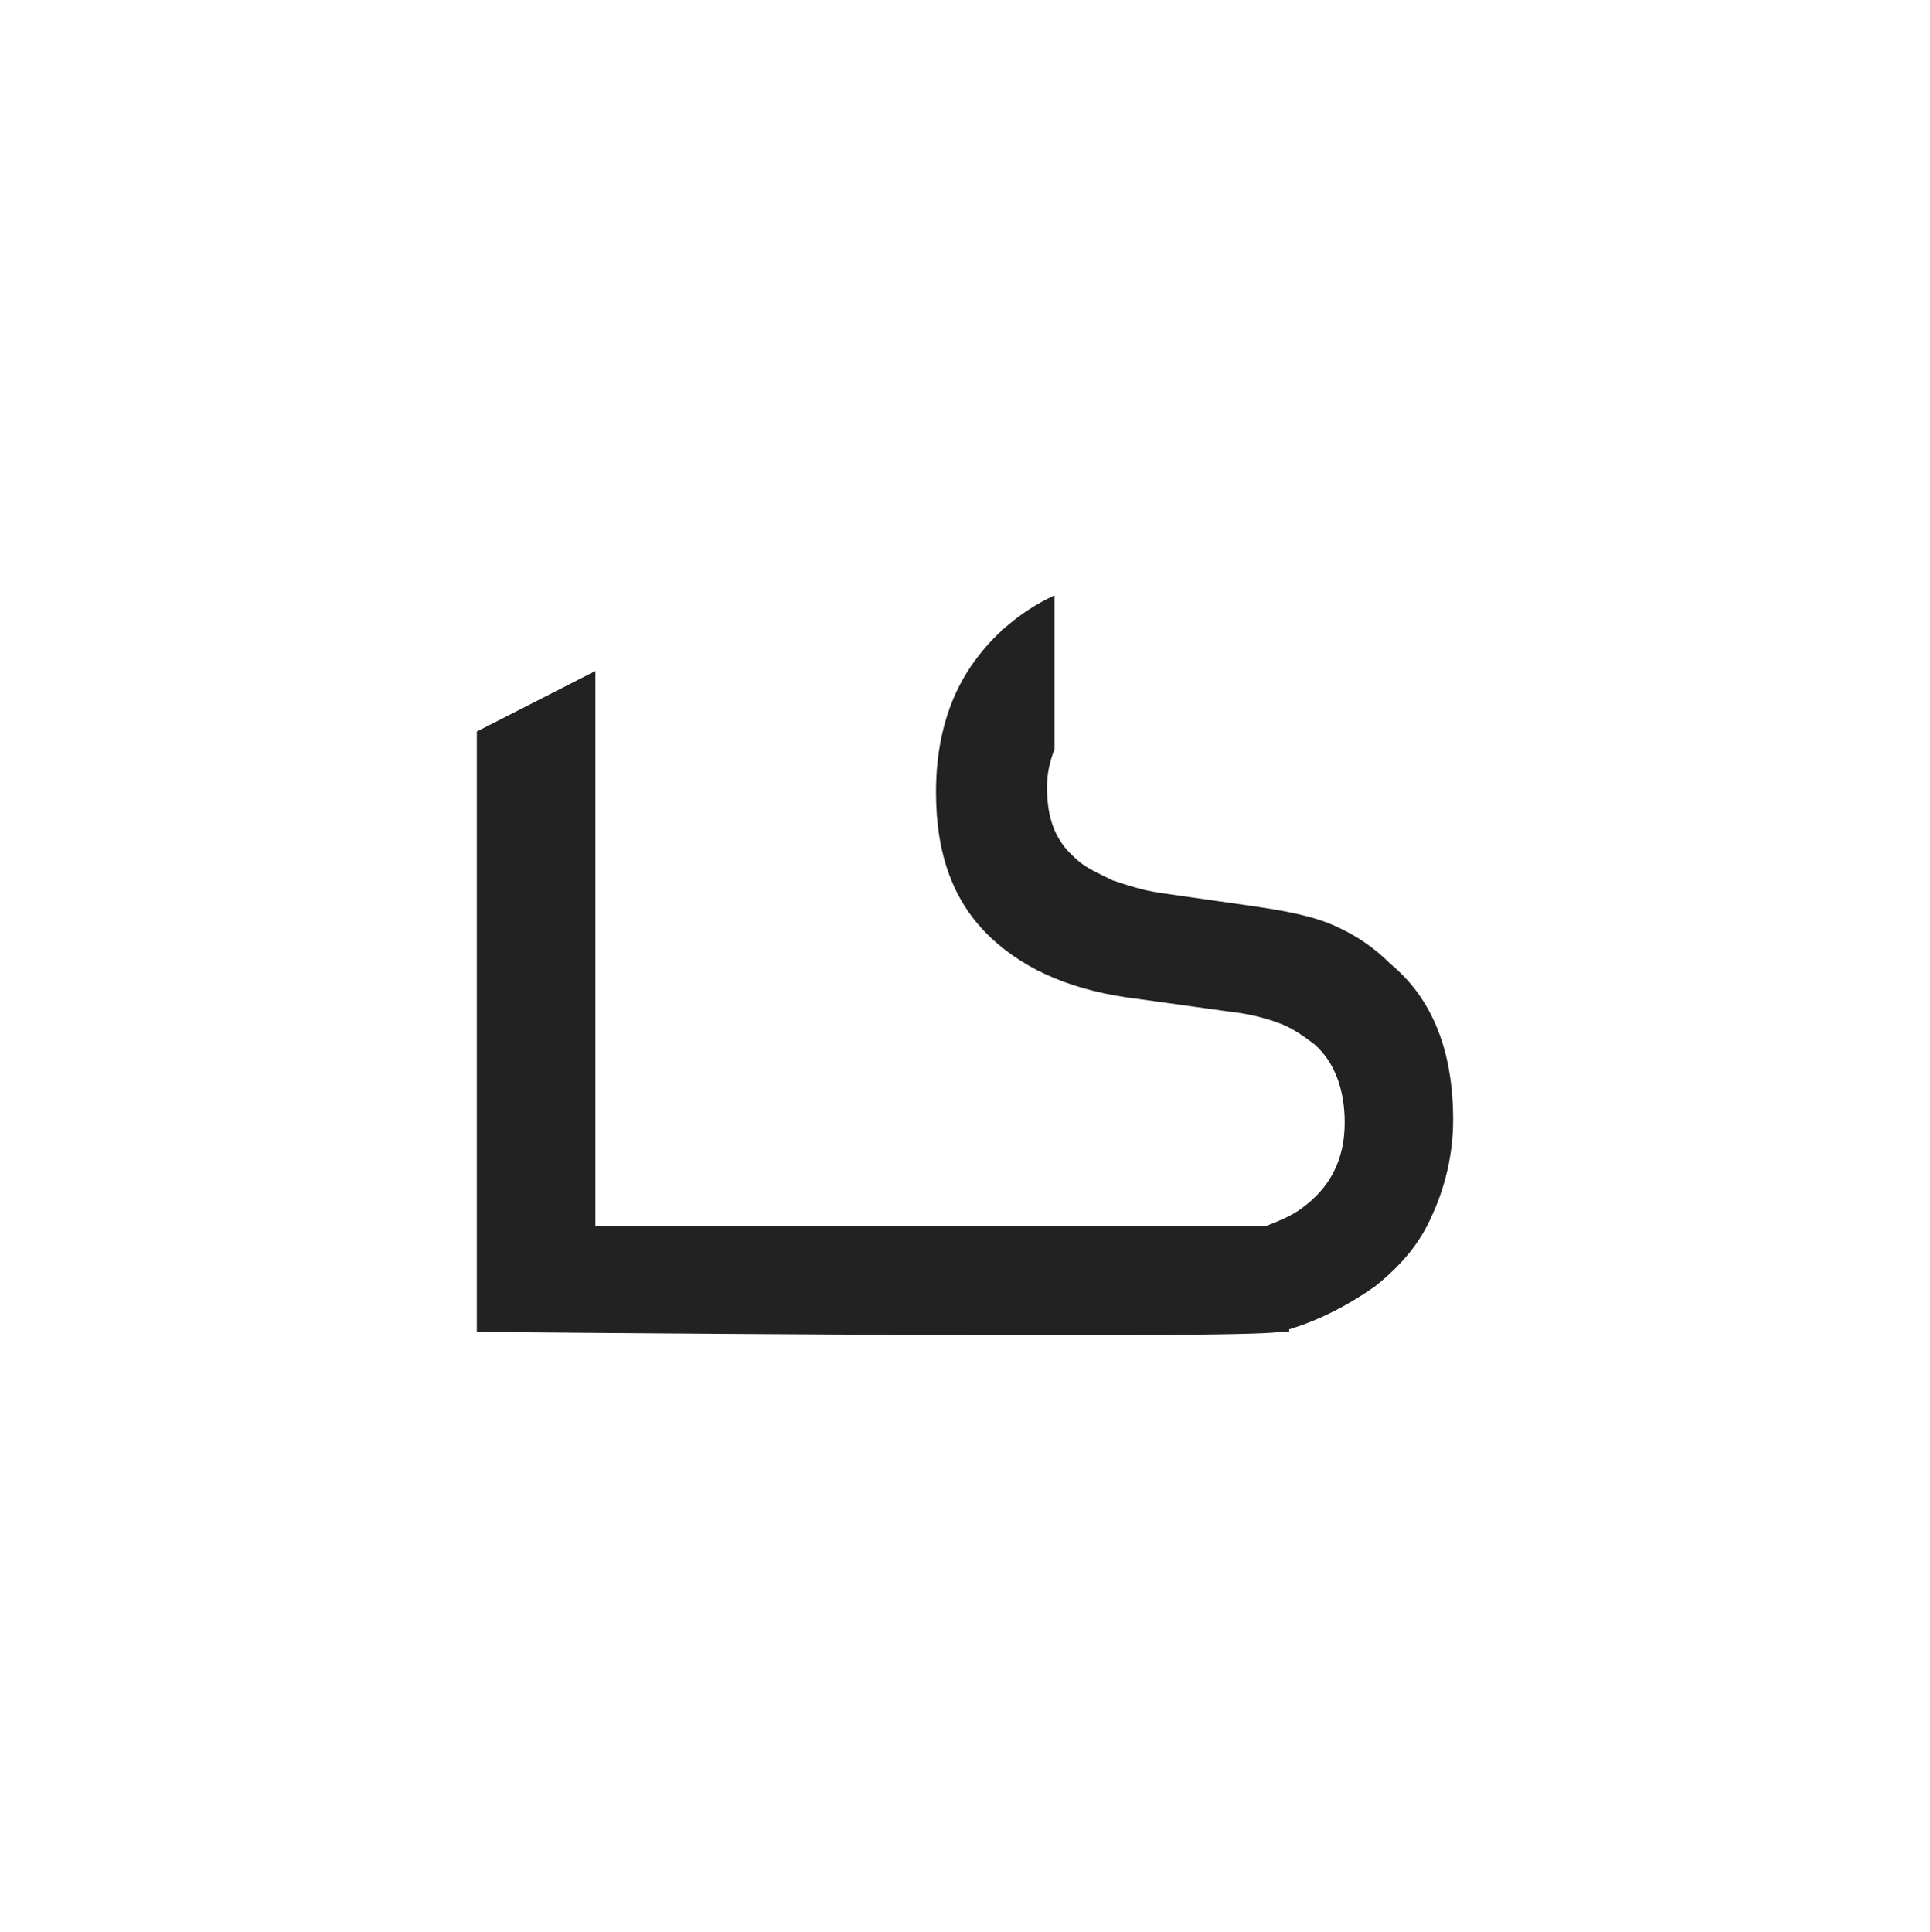 <svg xmlns="http://www.w3.org/2000/svg" id="logo" width="235.255" height="235.562" viewBox="0 0 235.255 235.562">
                  <!-- <path fill="#010101" d="M235.255 117.781c0 64.887-52.587 117.781-117.781 117.781C52.586 235.255 0 182.668 0 117.781S52.586 0 117.781 0c64.887 0 117.474 52.586 117.474 117.781z"/> -->
                  <path fill="#222" id="main-logo" d="M162.68 112.861c-2.768-1.23-6.15-1.845-10.456-2.46l-10.763-1.538c-2.153-.308-3.998-.923-5.844-1.538-1.845-.923-3.383-1.538-4.613-2.768-2.459-2.152-3.382-4.92-3.382-8.61 0-1.538.308-3.075.923-4.613V72.575c-4.613 2.153-8.304 5.536-10.764 9.533-2.46 3.998-3.69 8.918-3.69 14.454 0 7.688 2.153 13.531 6.766 17.836 4.306 3.998 10.147 6.458 17.837 7.381l11.07 1.537c2.768.308 4.92.923 6.458 1.538 1.538.614 2.768 1.538 3.997 2.46 2.461 2.152 3.691 5.535 3.691 9.533 0 4.613-1.846 7.996-5.229 10.455-1.23.924-2.768 1.538-4.305 2.153H72.575V81.801l-14.454 7.38v73.19s94.102.923 97.792 0h1.23v-.308c3.997-1.23 7.38-3.075 10.455-5.229 3.076-2.459 5.535-5.227 7.073-8.918 1.538-3.383 2.46-7.38 2.46-11.378 0-8.304-2.46-14.761-7.688-19.066-1.843-1.844-3.996-3.381-6.763-4.611z"></path>
                </svg>